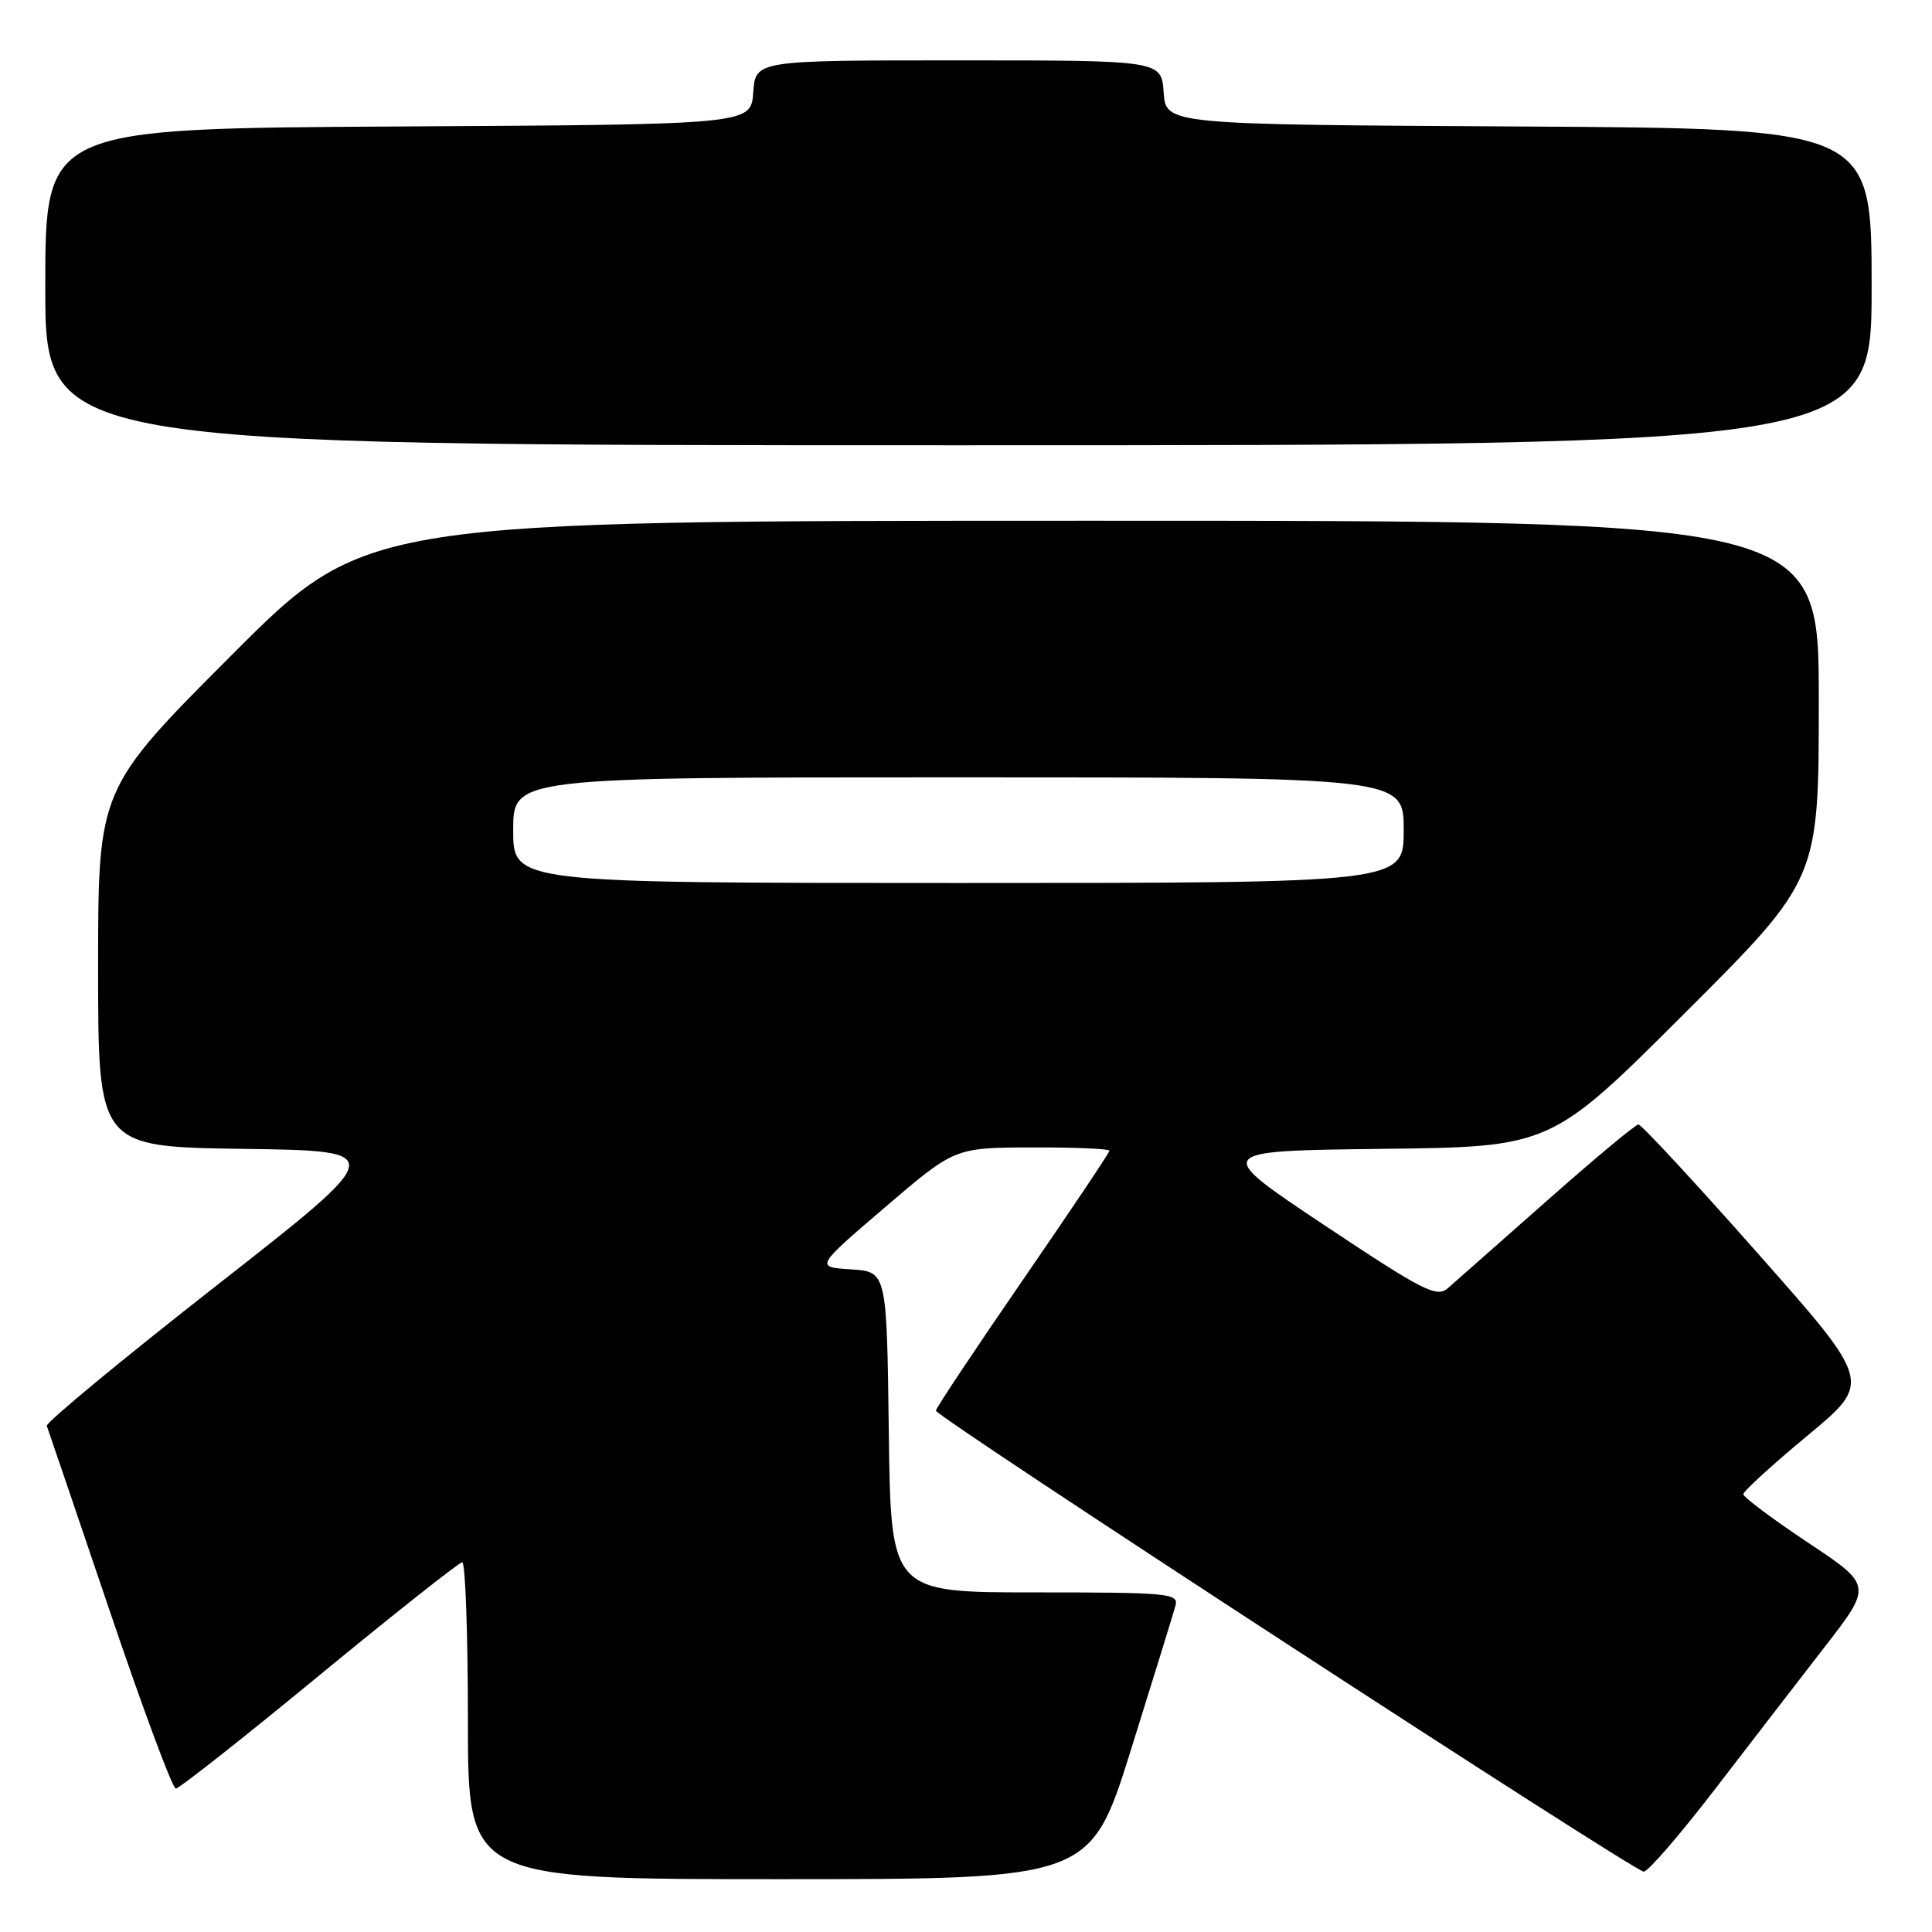 <?xml version="1.0" encoding="UTF-8" standalone="no"?>
<!DOCTYPE svg PUBLIC "-//W3C//DTD SVG 1.1//EN" "http://www.w3.org/Graphics/SVG/1.1/DTD/svg11.dtd" >
<svg xmlns="http://www.w3.org/2000/svg" xmlns:xlink="http://www.w3.org/1999/xlink" version="1.1" viewBox="0 0 256 256">
 <g >
 <path fill="currentColor"
d=" M 149.89 231.75 C 152.86 222.26 155.50 213.71 155.76 212.75 C 156.20 211.13 154.84 211.00 137.14 211.00 C 118.04 211.00 118.04 211.00 117.77 189.75 C 117.50 168.50 117.50 168.50 112.76 168.20 C 108.02 167.89 108.02 167.89 117.26 159.98 C 126.50 152.07 126.50 152.07 136.75 152.04 C 142.39 152.02 147.00 152.22 147.00 152.48 C 147.00 152.75 141.82 160.47 135.50 169.65 C 129.18 178.83 124.01 186.60 124.01 186.92 C 124.03 187.75 216.54 248.00 217.80 248.00 C 218.38 248.00 222.56 243.16 227.11 237.25 C 231.65 231.34 238.23 222.81 241.73 218.29 C 248.10 210.08 248.10 210.08 239.55 204.39 C 234.85 201.26 231.00 198.38 231.00 197.99 C 231.00 197.60 234.83 194.10 239.52 190.21 C 248.03 183.15 248.03 183.15 232.92 166.08 C 224.61 156.68 217.49 149.00 217.10 149.00 C 216.71 149.00 211.24 153.56 204.95 159.13 C 198.65 164.69 192.76 169.90 191.85 170.69 C 190.37 171.98 188.62 171.09 175.45 162.32 C 160.72 152.50 160.72 152.50 183.11 152.23 C 205.50 151.97 205.50 151.97 223.25 134.24 C 241.00 116.52 241.00 116.52 241.00 92.76 C 241.00 69.00 241.00 69.00 144.74 69.00 C 48.48 69.00 48.48 69.00 30.74 86.76 C 13.00 104.52 13.00 104.52 13.00 128.24 C 13.00 151.96 13.00 151.96 32.24 152.23 C 51.48 152.50 51.48 152.50 28.69 170.34 C 16.15 180.16 6.03 188.53 6.20 188.94 C 6.36 189.36 10.10 200.34 14.50 213.34 C 18.90 226.35 22.86 236.99 23.29 237.00 C 23.73 237.00 32.28 230.26 42.29 222.01 C 52.31 213.77 60.84 207.02 61.25 207.01 C 61.66 207.01 62.00 216.45 62.00 228.00 C 62.00 249.00 62.00 249.00 103.25 249.00 C 144.50 249.00 144.50 249.00 149.89 231.75 Z  M 248.00 38.01 C 248.00 17.02 248.00 17.02 201.25 16.76 C 154.50 16.50 154.50 16.50 154.19 12.25 C 153.89 8.00 153.89 8.00 127.00 8.00 C 100.11 8.00 100.11 8.00 99.81 12.25 C 99.50 16.50 99.50 16.50 52.75 16.76 C 6.00 17.02 6.00 17.02 6.00 38.01 C 6.00 59.00 6.00 59.00 127.00 59.00 C 248.00 59.00 248.00 59.00 248.00 38.01 Z  M 68.00 110.00 C 68.00 103.00 68.00 103.00 127.00 103.00 C 186.00 103.00 186.00 103.00 186.00 110.00 C 186.00 117.00 186.00 117.00 127.00 117.00 C 68.00 117.00 68.00 117.00 68.00 110.00 Z "/>
</g>
</svg>